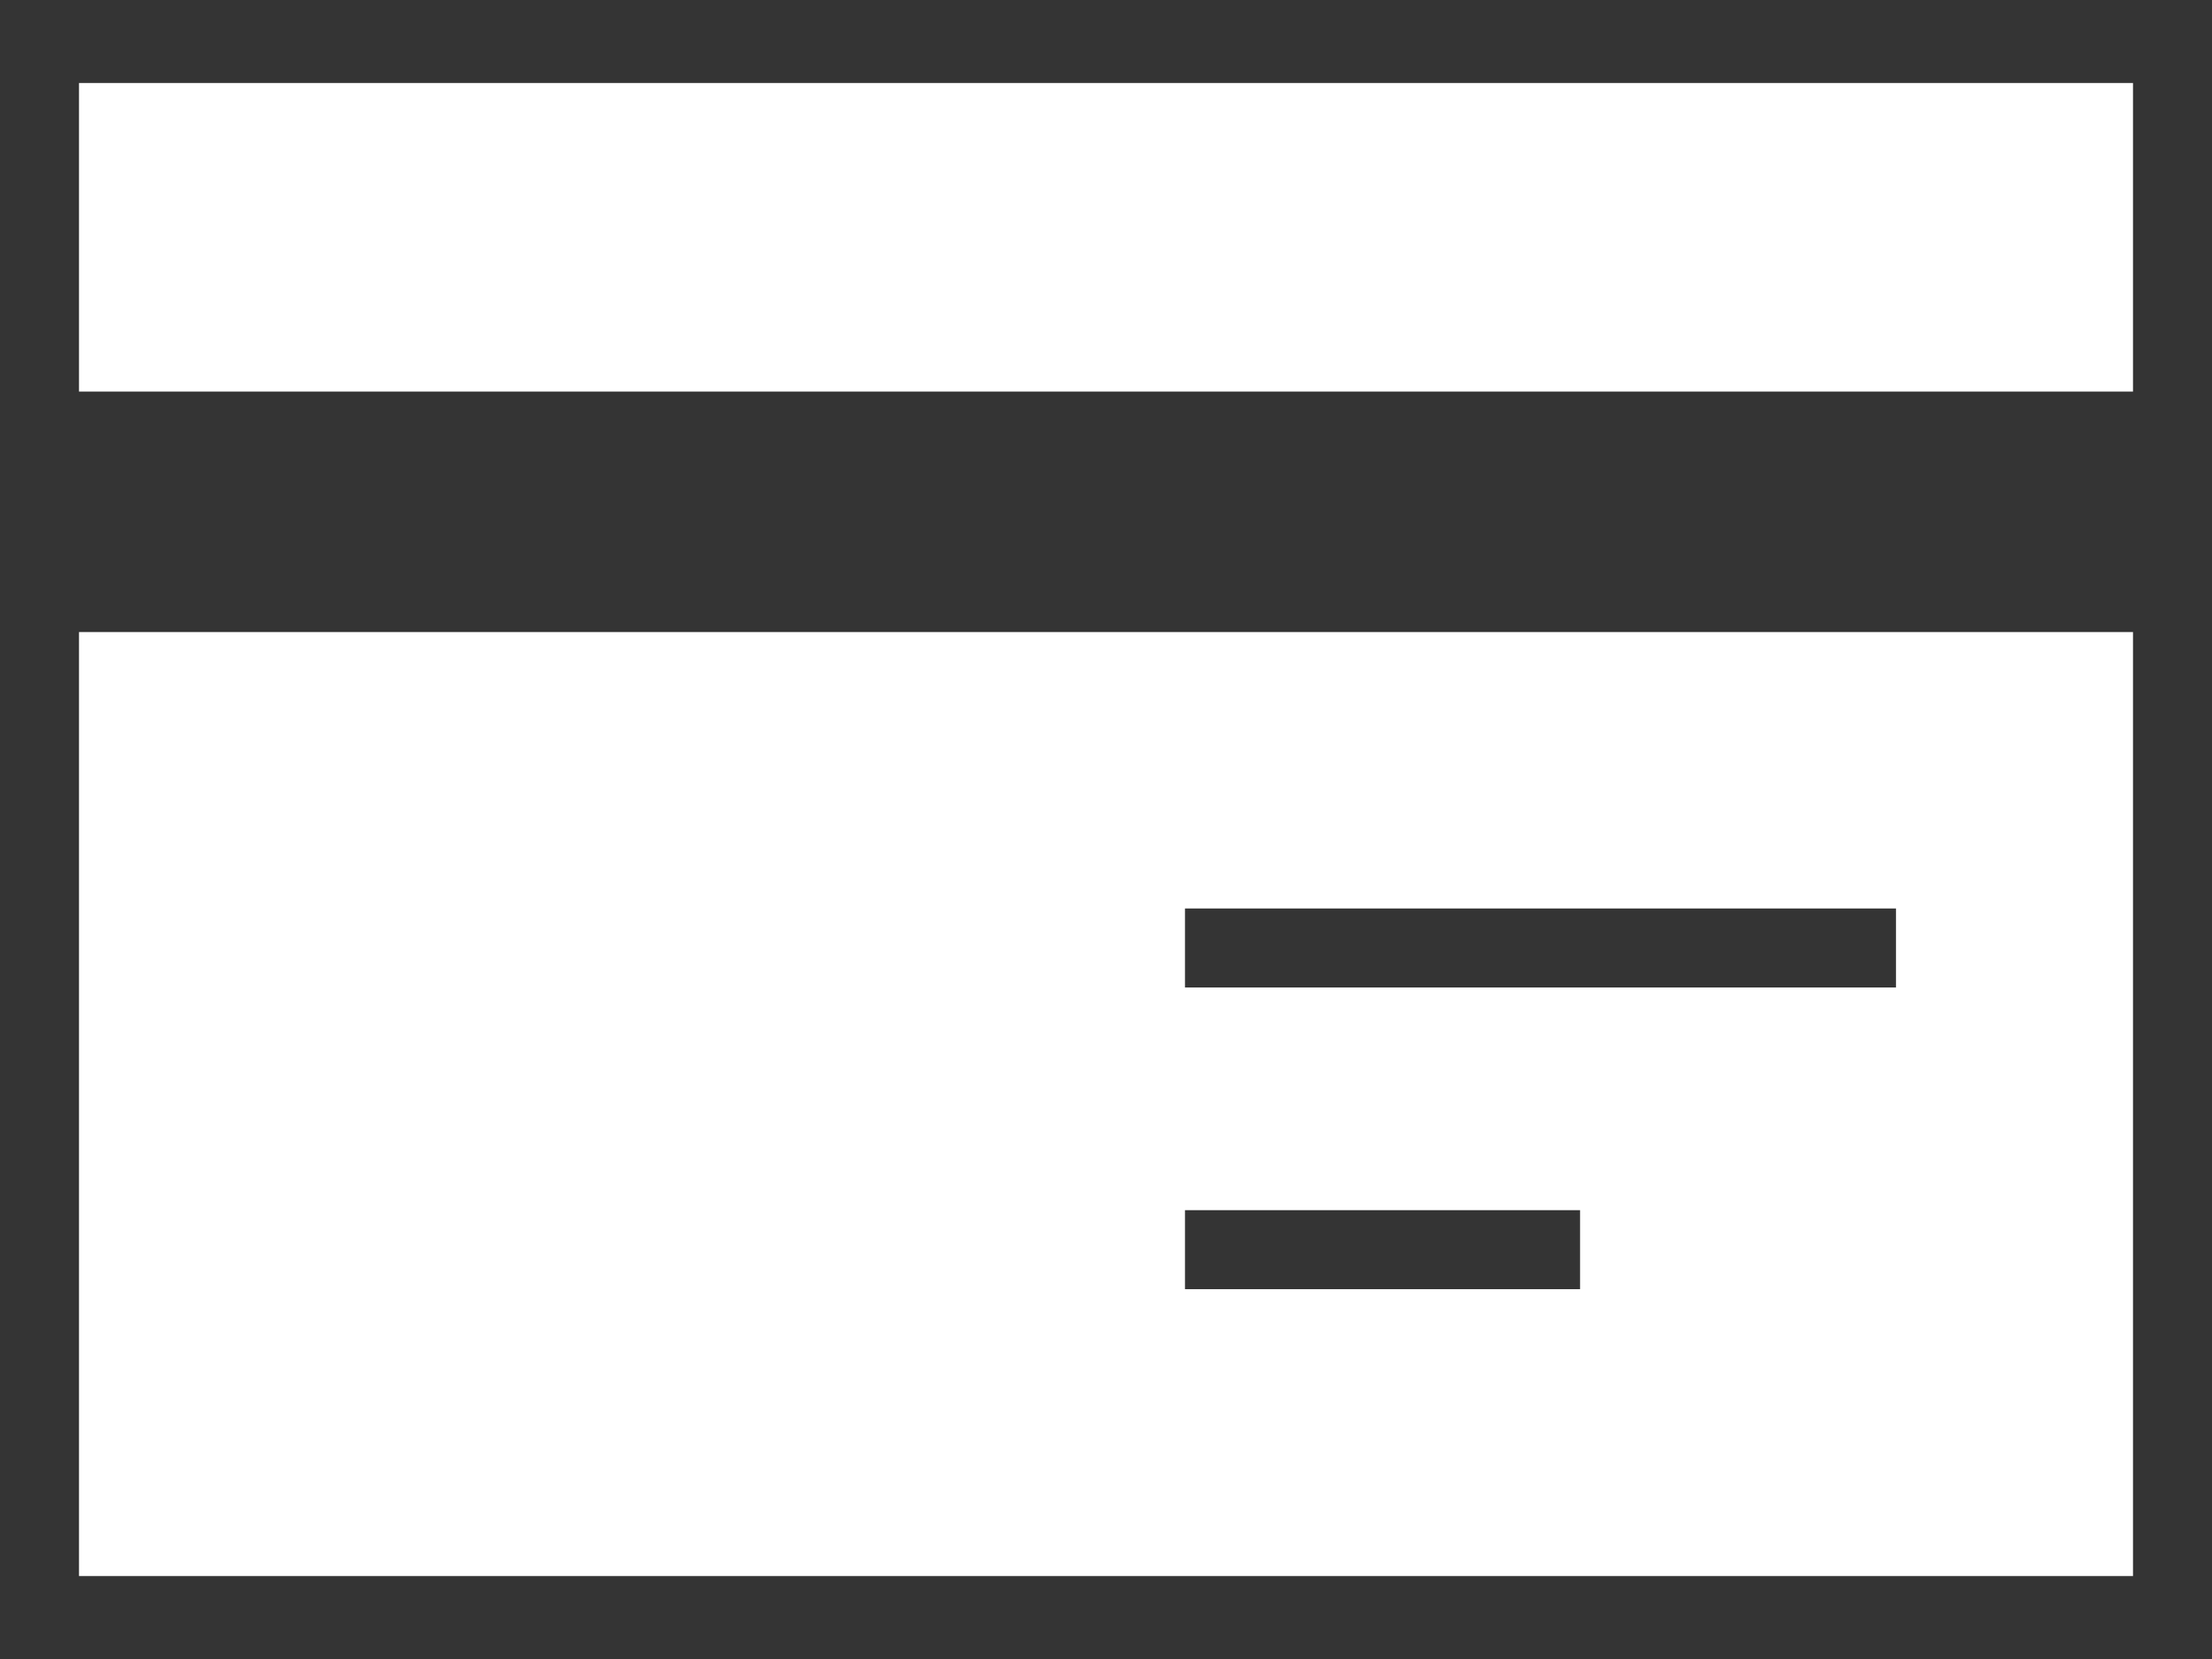 <svg xmlns="http://www.w3.org/2000/svg" width="19.43" height="14.573" viewBox="0 0 19.43 14.573">
  <rect x="0" y="0" width="19.43" height="14.573" fill="#808080" stroke="none"/>
  <defs>
    <style>
      .cls-1 {
        fill: #fff;
      }

      .cls-2, .cls-3 {
        fill: #343434;
      }

      .cls-3 {
        stroke: #343434;
      }

      .cls-4 {
        stroke: none;
      }

      .cls-5 {
        fill: none;
      }
    </style>
  </defs>
  <g id="그룹_7923" data-name="그룹 7923" transform="translate(-1305 -311.242)">
    <rect id="사각형_2297" data-name="사각형 2297" class="cls-1" width="19.226" height="13.733" transform="translate(1305.203 311.936)"/>
    <path id="사각형_2297_-_윤곽선" data-name="사각형 2297 - 윤곽선" class="cls-2" d="M.694.729V13.844H18.736V.729H.694M0,0H19.43V14.573H0Z" transform="translate(1305 311.242)"/>
    <g id="사각형_2298" data-name="사각형 2298" class="cls-3" transform="translate(1305.203 314.683)">
      <rect class="cls-4" width="19.226" height="1.831"/>
      <rect class="cls-5" x="0.5" y="0.5" width="18.226" height="0.831"/>
    </g>
    <path id="사각형_2298_-_윤곽선" data-name="사각형 2298 - 윤곽선" class="cls-2" d="M.694.463V.925H18.736V.463H.694M0,0H19.43V1.388H0Z" transform="translate(1305 315.406)"/>
    <path id="선_2658" data-name="선 2658" class="cls-2" d="M6.245.194H0V-.5H6.245Z" transform="translate(1315.409 319.722)"/>
    <path id="선_2659" data-name="선 2659" class="cls-2" d="M3.47.194H0V-.5H3.47Z" transform="translate(1315.409 322.372)"/>
  </g>
</svg>

